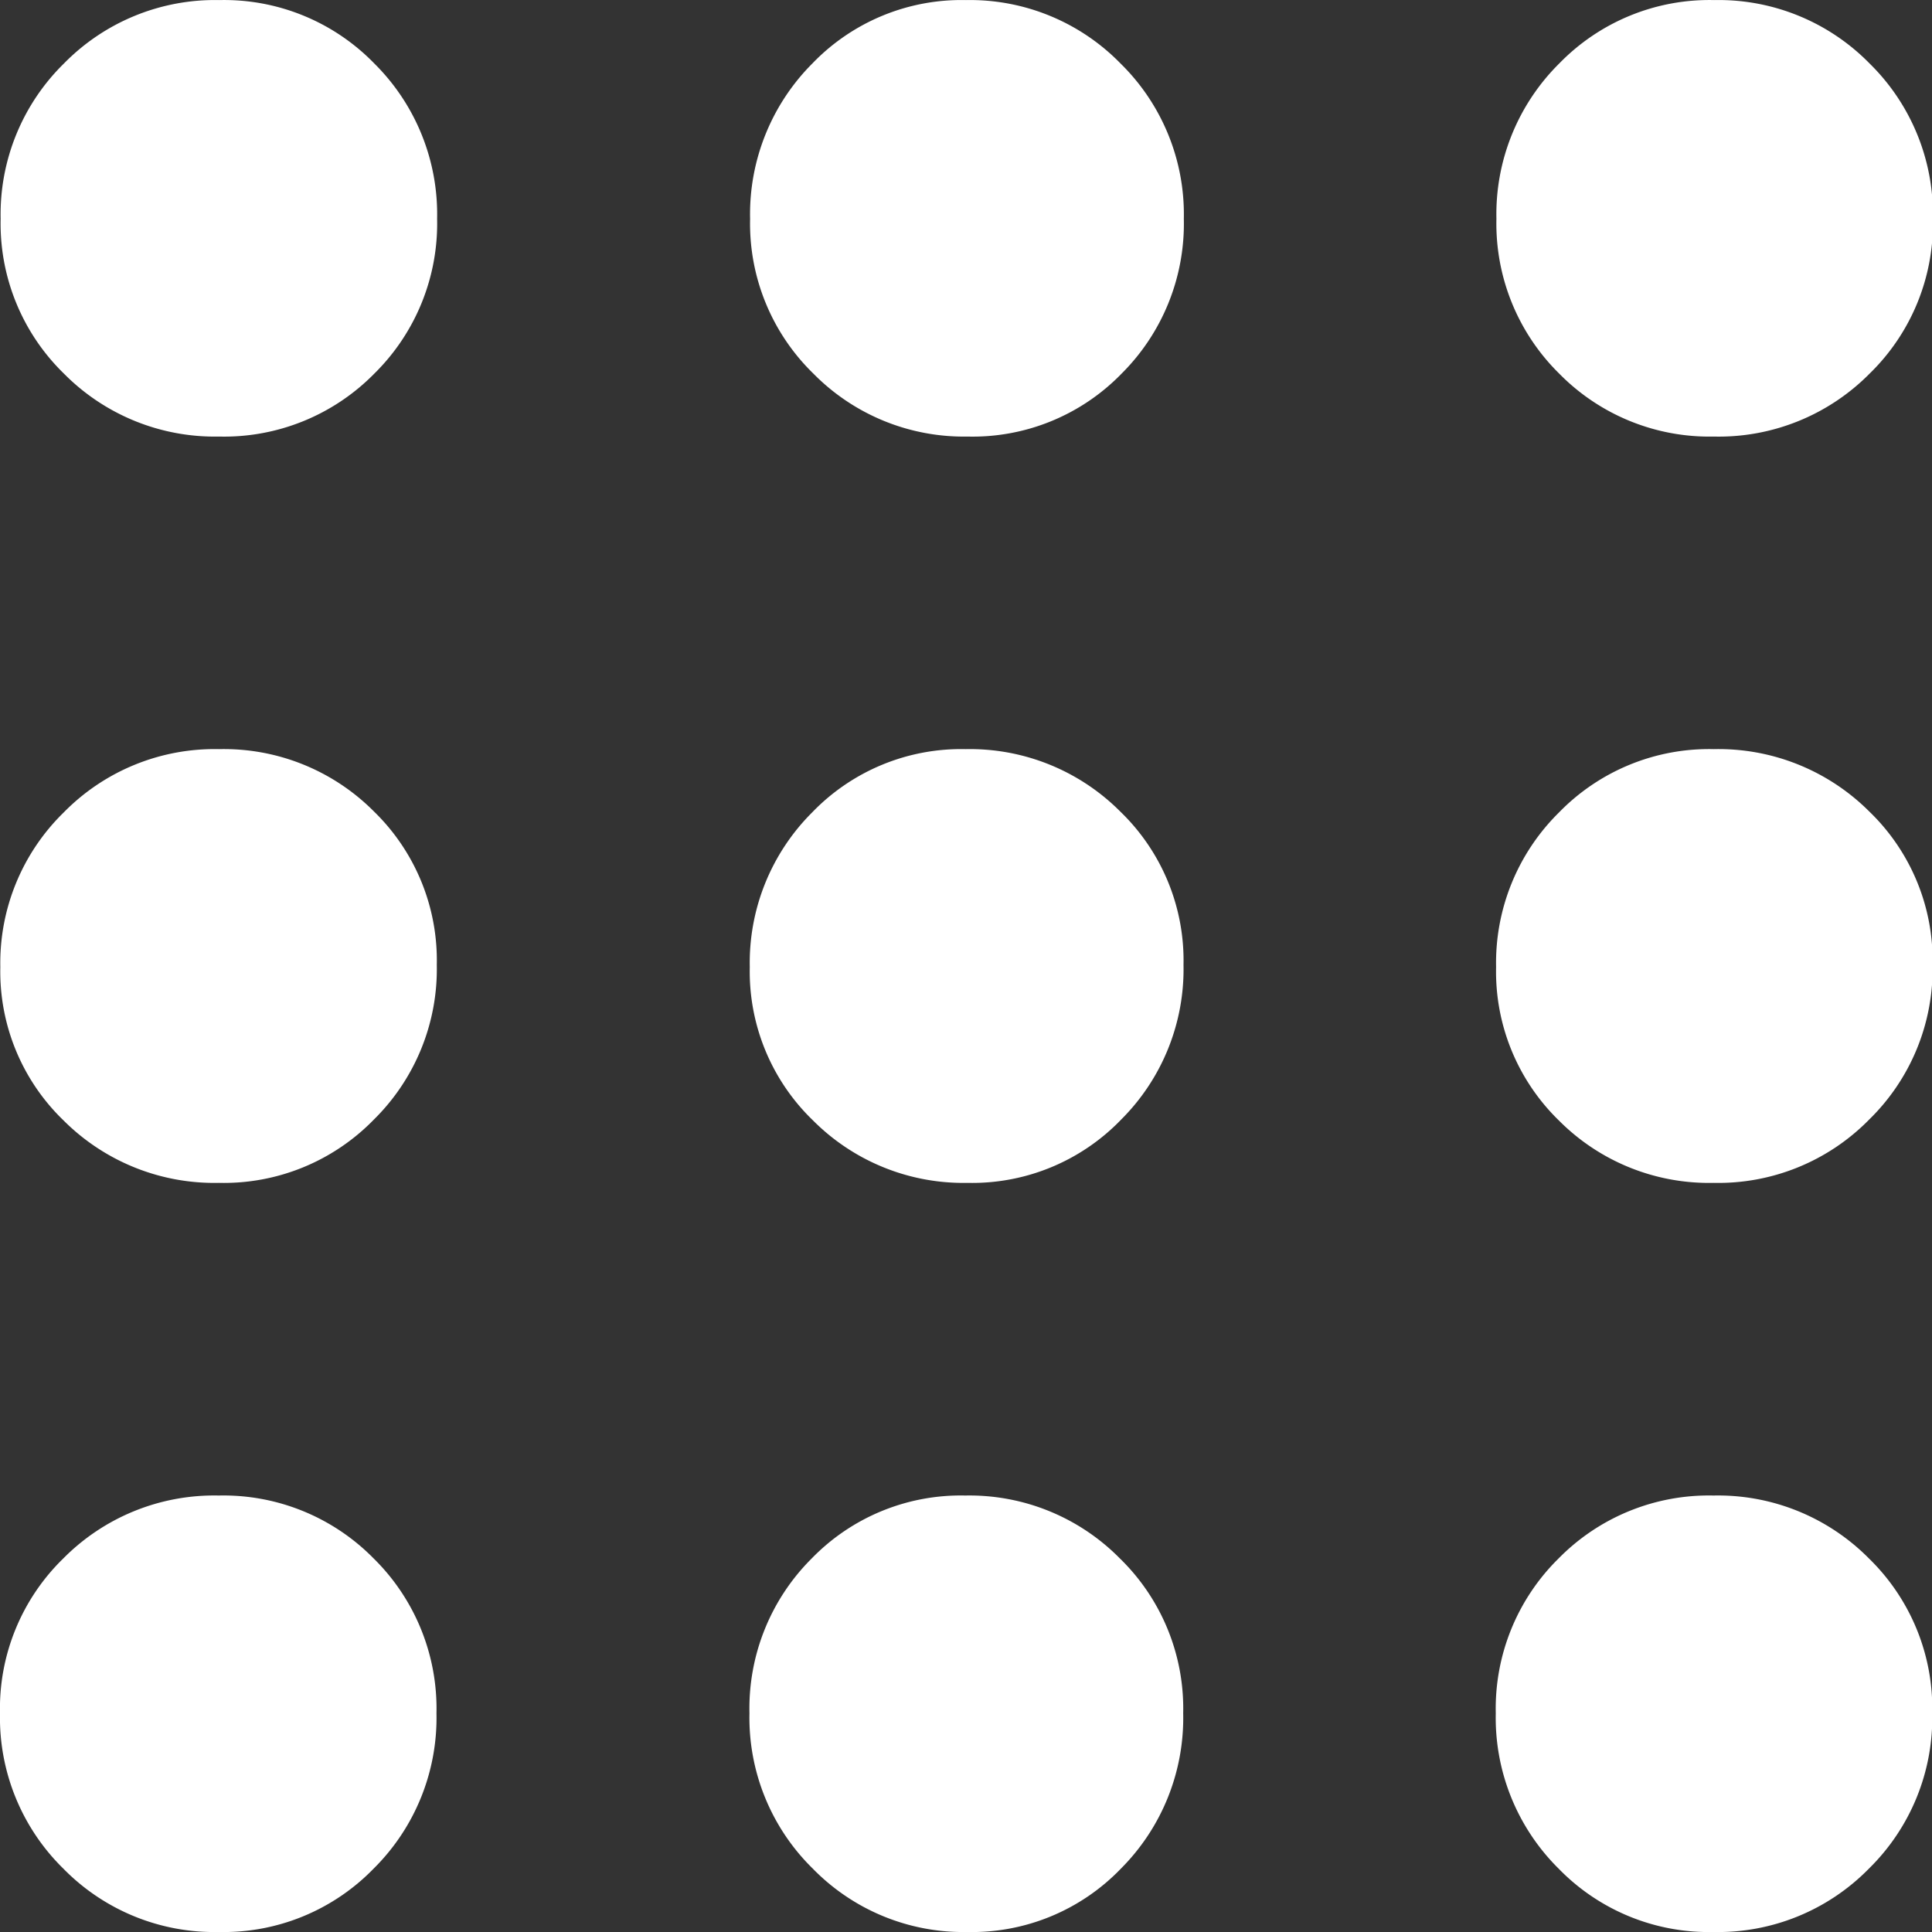 <svg xmlns="http://www.w3.org/2000/svg" width="24" height="24" viewBox="0 0 24 24">
  <rect x="0" y="0" width="24" height="24" fill="#333333" stroke="none"/>
  <path id="icon-funcionalidades" d="M139.717-799a2.625,2.625,0,0,1-1.93-.787,2.625,2.625,0,0,1-.787-1.93,2.6,2.6,0,0,1,.787-1.924,2.635,2.635,0,0,1,1.93-.781,2.615,2.615,0,0,1,1.924.781,2.615,2.615,0,0,1,.781,1.924,2.635,2.635,0,0,1-.781,1.93A2.6,2.6,0,0,1,139.717-799Zm9.3,0a2.613,2.613,0,0,1-1.92-.787,2.625,2.625,0,0,1-.787-1.93,2.628,2.628,0,0,1,.774-1.924,2.579,2.579,0,0,1,1.907-.781,2.623,2.623,0,0,1,1.92.781,2.6,2.6,0,0,1,.787,1.924,2.648,2.648,0,0,1-.774,1.93A2.569,2.569,0,0,1,149.013-799Zm9.269,0a2.6,2.6,0,0,1-1.924-.787,2.635,2.635,0,0,1-.781-1.93,2.615,2.615,0,0,1,.781-1.924,2.615,2.615,0,0,1,1.924-.781,2.635,2.635,0,0,1,1.93.781,2.6,2.6,0,0,1,.787,1.924,2.625,2.625,0,0,1-.787,1.93A2.625,2.625,0,0,1,158.283-799Zm-18.565-9.306a2.648,2.648,0,0,1-1.93-.774,2.569,2.569,0,0,1-.787-1.907,2.613,2.613,0,0,1,.787-1.92,2.624,2.624,0,0,1,1.93-.787,2.628,2.628,0,0,1,1.924.774,2.579,2.579,0,0,1,.781,1.907,2.623,2.623,0,0,1-.781,1.92A2.6,2.6,0,0,1,139.717-808.306Zm9.3,0a2.636,2.636,0,0,1-1.92-.774,2.569,2.569,0,0,1-.787-1.907,2.636,2.636,0,0,1,.774-1.92,2.569,2.569,0,0,1,1.907-.787,2.636,2.636,0,0,1,1.92.774,2.569,2.569,0,0,1,.787,1.907,2.636,2.636,0,0,1-.774,1.92A2.569,2.569,0,0,1,149.013-808.306Zm9.269,0a2.628,2.628,0,0,1-1.924-.774,2.579,2.579,0,0,1-.781-1.907,2.623,2.623,0,0,1,.781-1.92,2.6,2.6,0,0,1,1.924-.787,2.648,2.648,0,0,1,1.93.774,2.569,2.569,0,0,1,.787,1.907,2.613,2.613,0,0,1-.787,1.92A2.625,2.625,0,0,1,158.283-808.306Zm-18.565-9.271a2.635,2.635,0,0,1-1.93-.781,2.6,2.6,0,0,1-.787-1.924,2.624,2.624,0,0,1,.787-1.93,2.625,2.625,0,0,1,1.93-.787,2.6,2.6,0,0,1,1.924.787,2.635,2.635,0,0,1,.781,1.93,2.615,2.615,0,0,1-.781,1.924A2.615,2.615,0,0,1,139.717-817.577Zm9.3,0a2.623,2.623,0,0,1-1.92-.781,2.6,2.6,0,0,1-.787-1.924,2.648,2.648,0,0,1,.774-1.93,2.569,2.569,0,0,1,1.907-.787,2.613,2.613,0,0,1,1.92.787,2.624,2.624,0,0,1,.787,1.93,2.628,2.628,0,0,1-.774,1.924A2.579,2.579,0,0,1,149.013-817.577Zm9.269,0a2.615,2.615,0,0,1-1.924-.781,2.615,2.615,0,0,1-.781-1.924,2.635,2.635,0,0,1,.781-1.93,2.6,2.6,0,0,1,1.924-.787,2.625,2.625,0,0,1,1.93.787,2.624,2.624,0,0,1,.787,1.93,2.6,2.6,0,0,1-.787,1.924A2.635,2.635,0,0,1,158.283-817.577Z" transform="translate(-137 823)" fill="#fff"/>
</svg>

